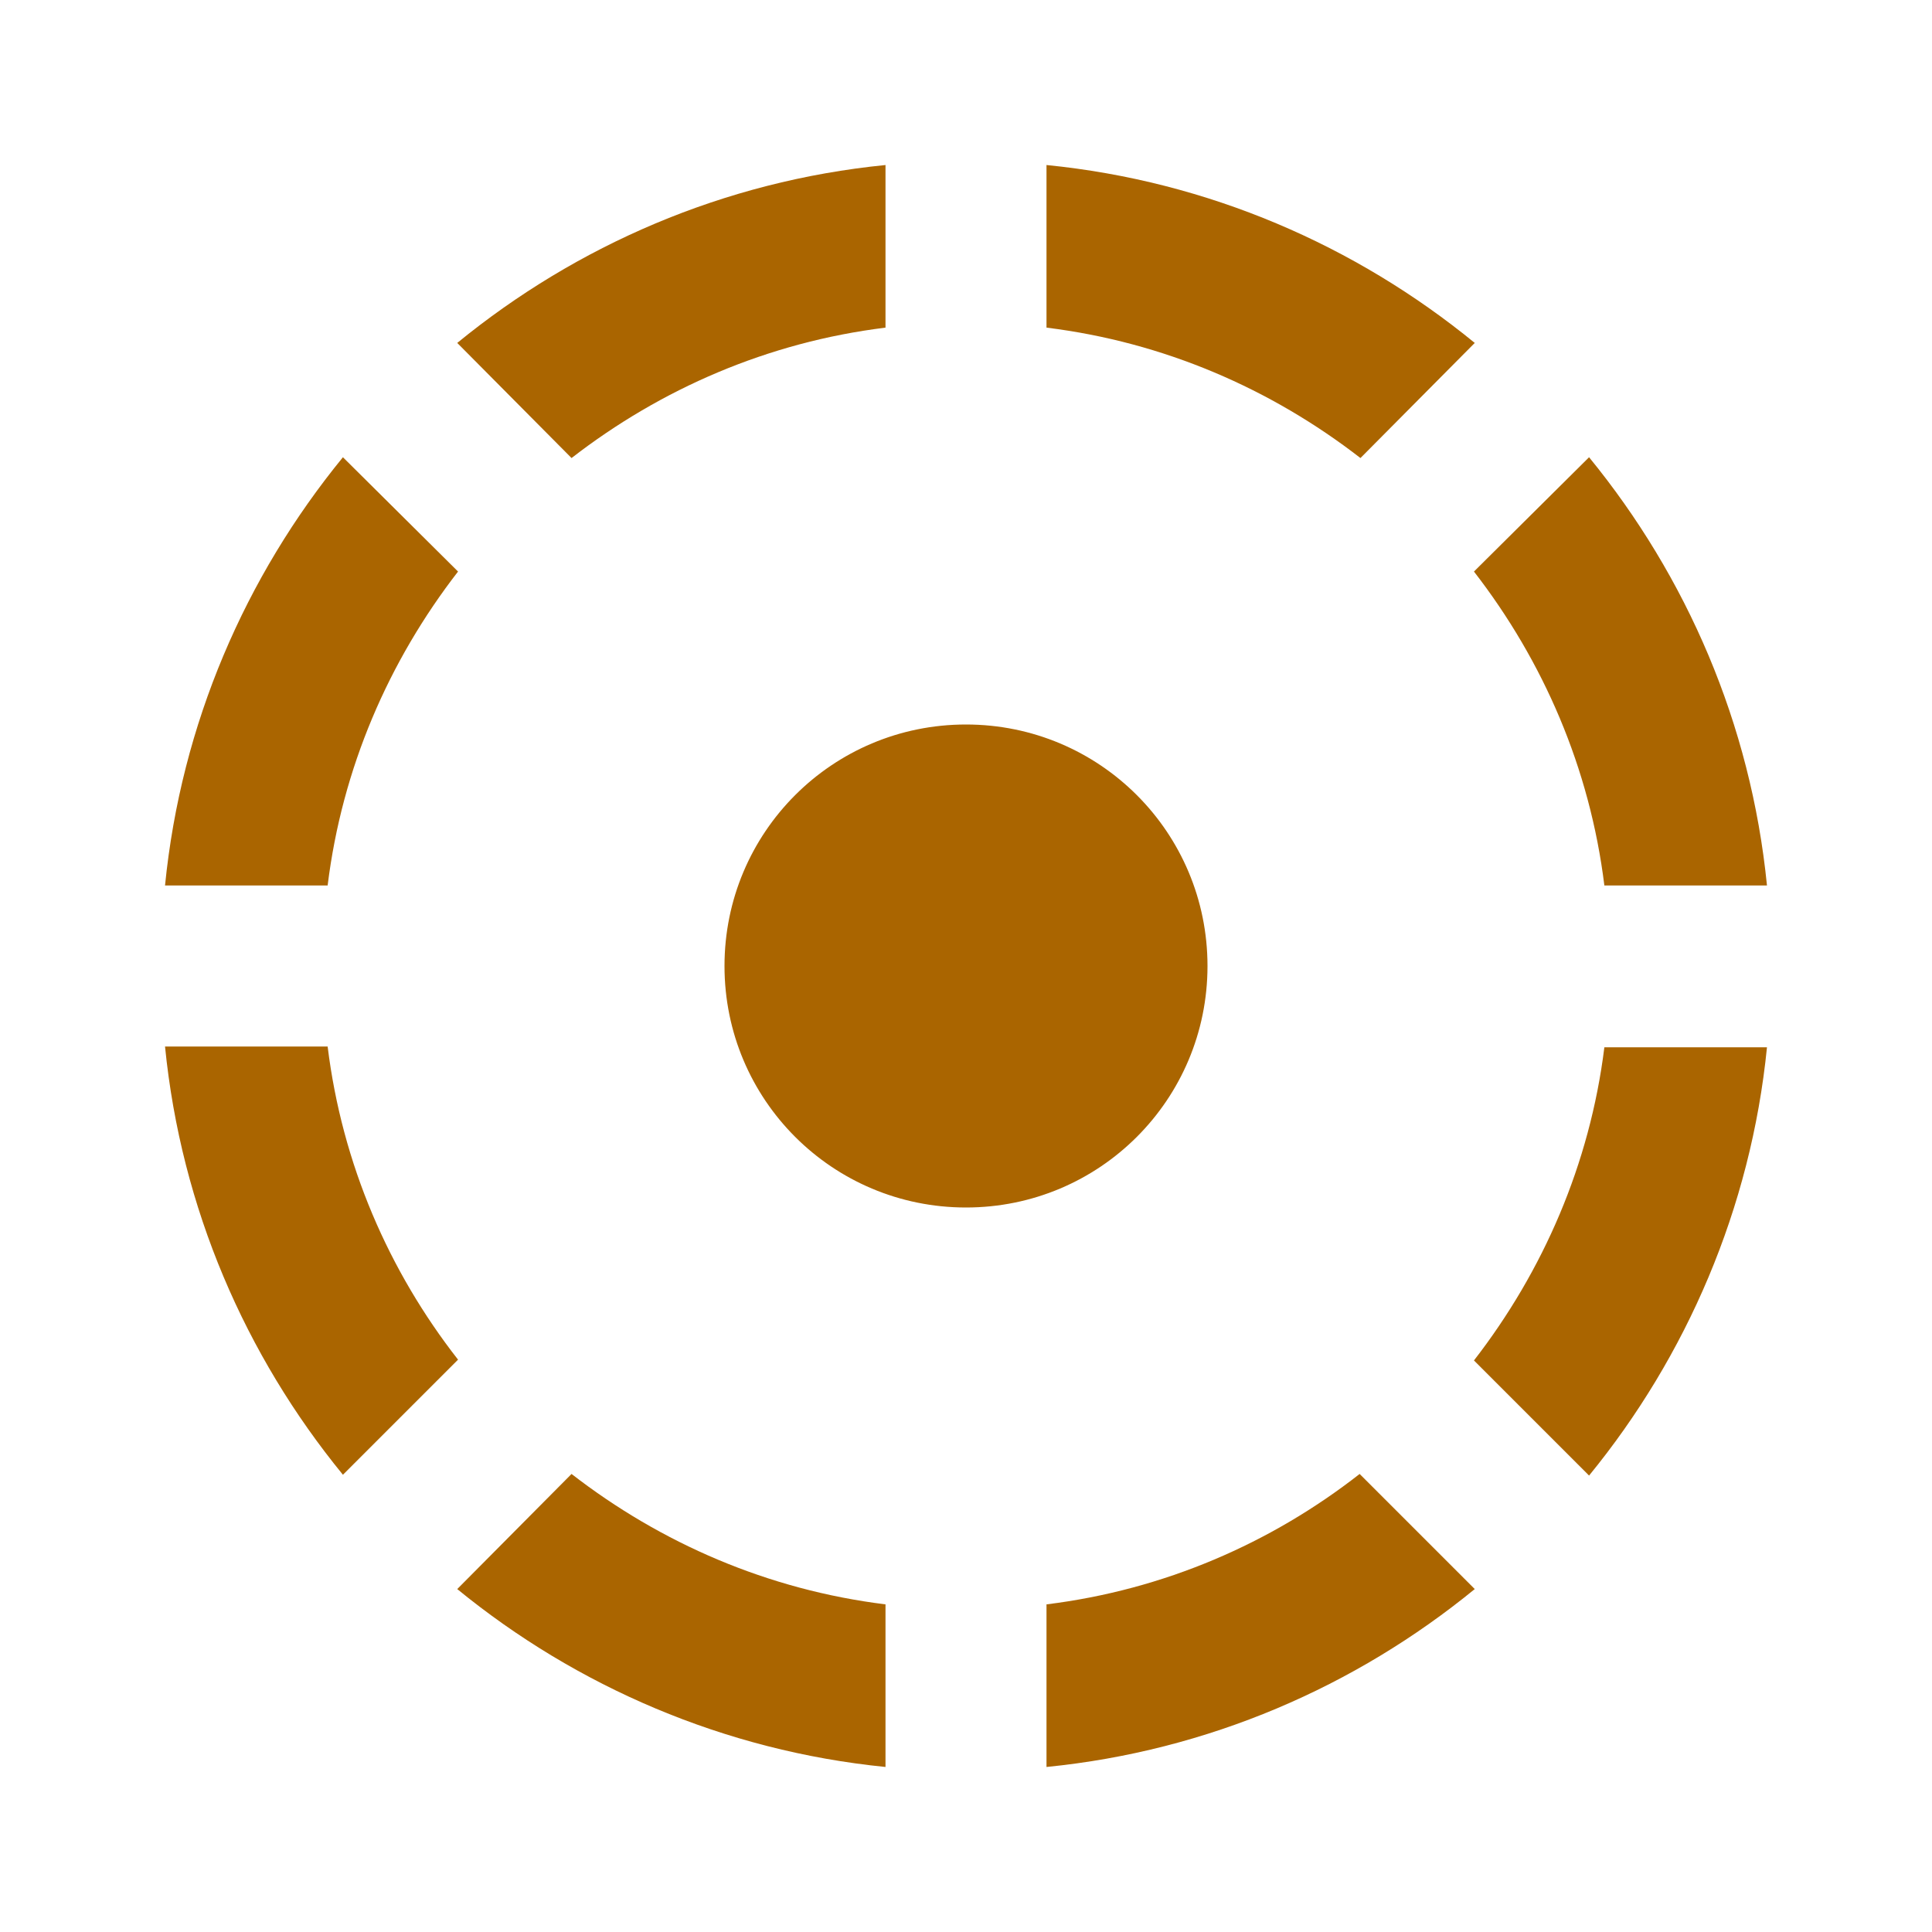 <?xml version="1.0" encoding="utf-8"?>
<!DOCTYPE svg PUBLIC "-//W3C//DTD SVG 1.1//EN" "http://www.w3.org/Graphics/SVG/1.1/DTD/svg11.dtd">
<svg xmlns="http://www.w3.org/2000/svg" xmlns:xlink="http://www.w3.org/1999/xlink" version="1.1" baseProfile="full" width="24" height="24" viewBox="0 0 24.00 24.00" enable-background="new 0 0 24.00 24.00" xml:space="preserve">
	<path fill="#AA6500" fill-opacity="1" stroke-linejoin="round" d="M 5.68,19.74C 7.16,20.95 9,21.75 11,21.95L 11,19.93C 9.54,19.75 8.21,19.17 7.1,18.31M 13,19.93L 13,21.95C 15.01,21.75 16.84,20.95 18.32,19.74L 16.89,18.31C 15.79,19.17 14.46,19.75 13,19.93 Z M 18.31,16.9L 19.74,18.33C 20.95,16.85 21.75,15.01 21.95,13.01L 19.93,13.01C 19.75,14.46 19.17,15.79 18.31,16.9 Z M 15,12C 15,10.34 13.66,9 12,9C 10.34,9 9,10.34 9,12C 9,13.66 10.34,15 12,15C 13.66,15 15,13.66 15,12 Z M 4.07,13L 2.05,13C 2.25,15.01 3.05,16.84 4.26,18.32L 5.69,16.89C 4.83,15.79 4.25,14.46 4.07,13 Z M 5.69,7.1L 4.26,5.68C 3.05,7.16 2.25,8.99 2.05,11L 4.07,11C 4.25,9.54 4.83,8.21 5.69,7.1 Z M 19.93,11L 21.95,11C 21.75,8.99 20.95,7.16 19.74,5.68L 18.31,7.1C 19.17,8.21 19.75,9.54 19.93,11 Z M 18.32,4.26C 16.84,3.05 15.01,2.25 13,2.05L 13,4.07C 14.46,4.25 15.79,4.83 16.9,5.69M 11,4.07L 11,2.05C 8.99,2.25 7.16,3.05 5.68,4.26L 7.1,5.69C 8.21,4.83 9.54,4.25 11,4.07 Z "/>
</svg>
